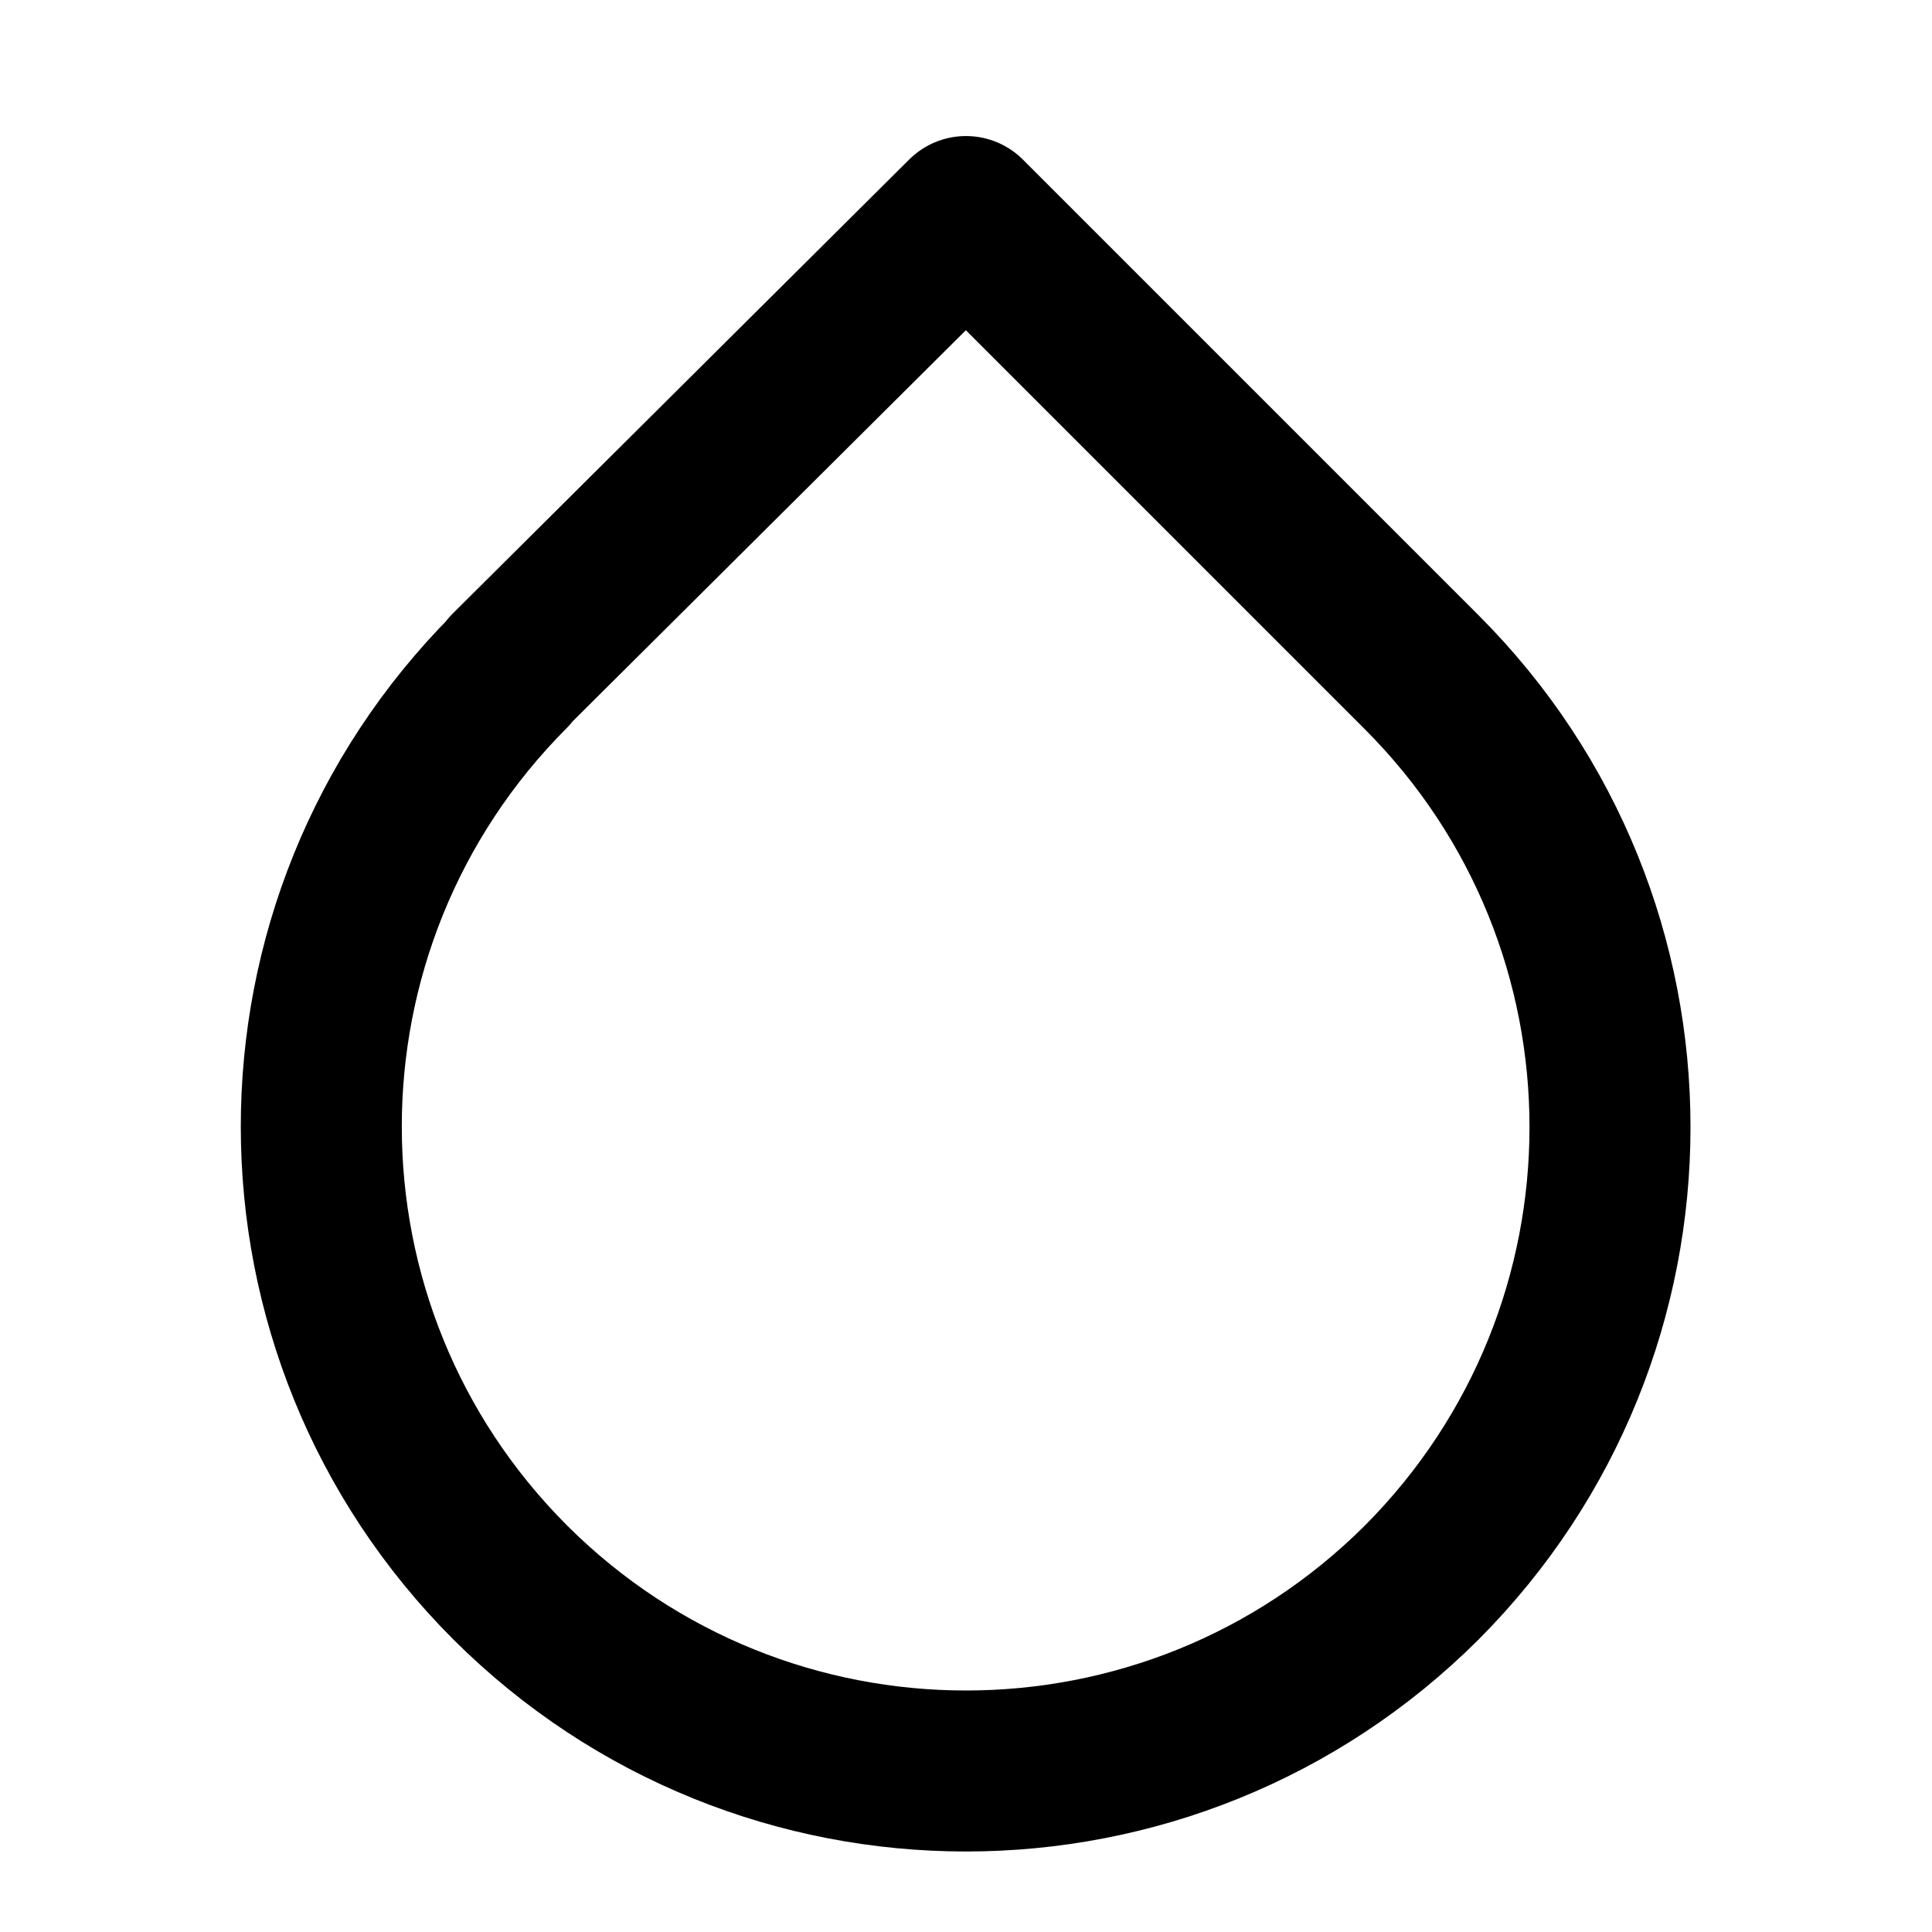 <svg viewBox="0 0 24 24" xmlns="http://www.w3.org/2000/svg"><path fill="none" stroke="#000" stroke-linecap="round" stroke-linejoin="round" stroke-width="2" d="M12 2.69l5.66 5.66v0c3.12 3.12 3.12 8.18 0 11.31 -3.13 3.12-8.19 3.12-11.32 0 -3.13-3.13-3.13-8.19-.01-11.32 0-.01 0-.01 0-.01Z"/></svg>
